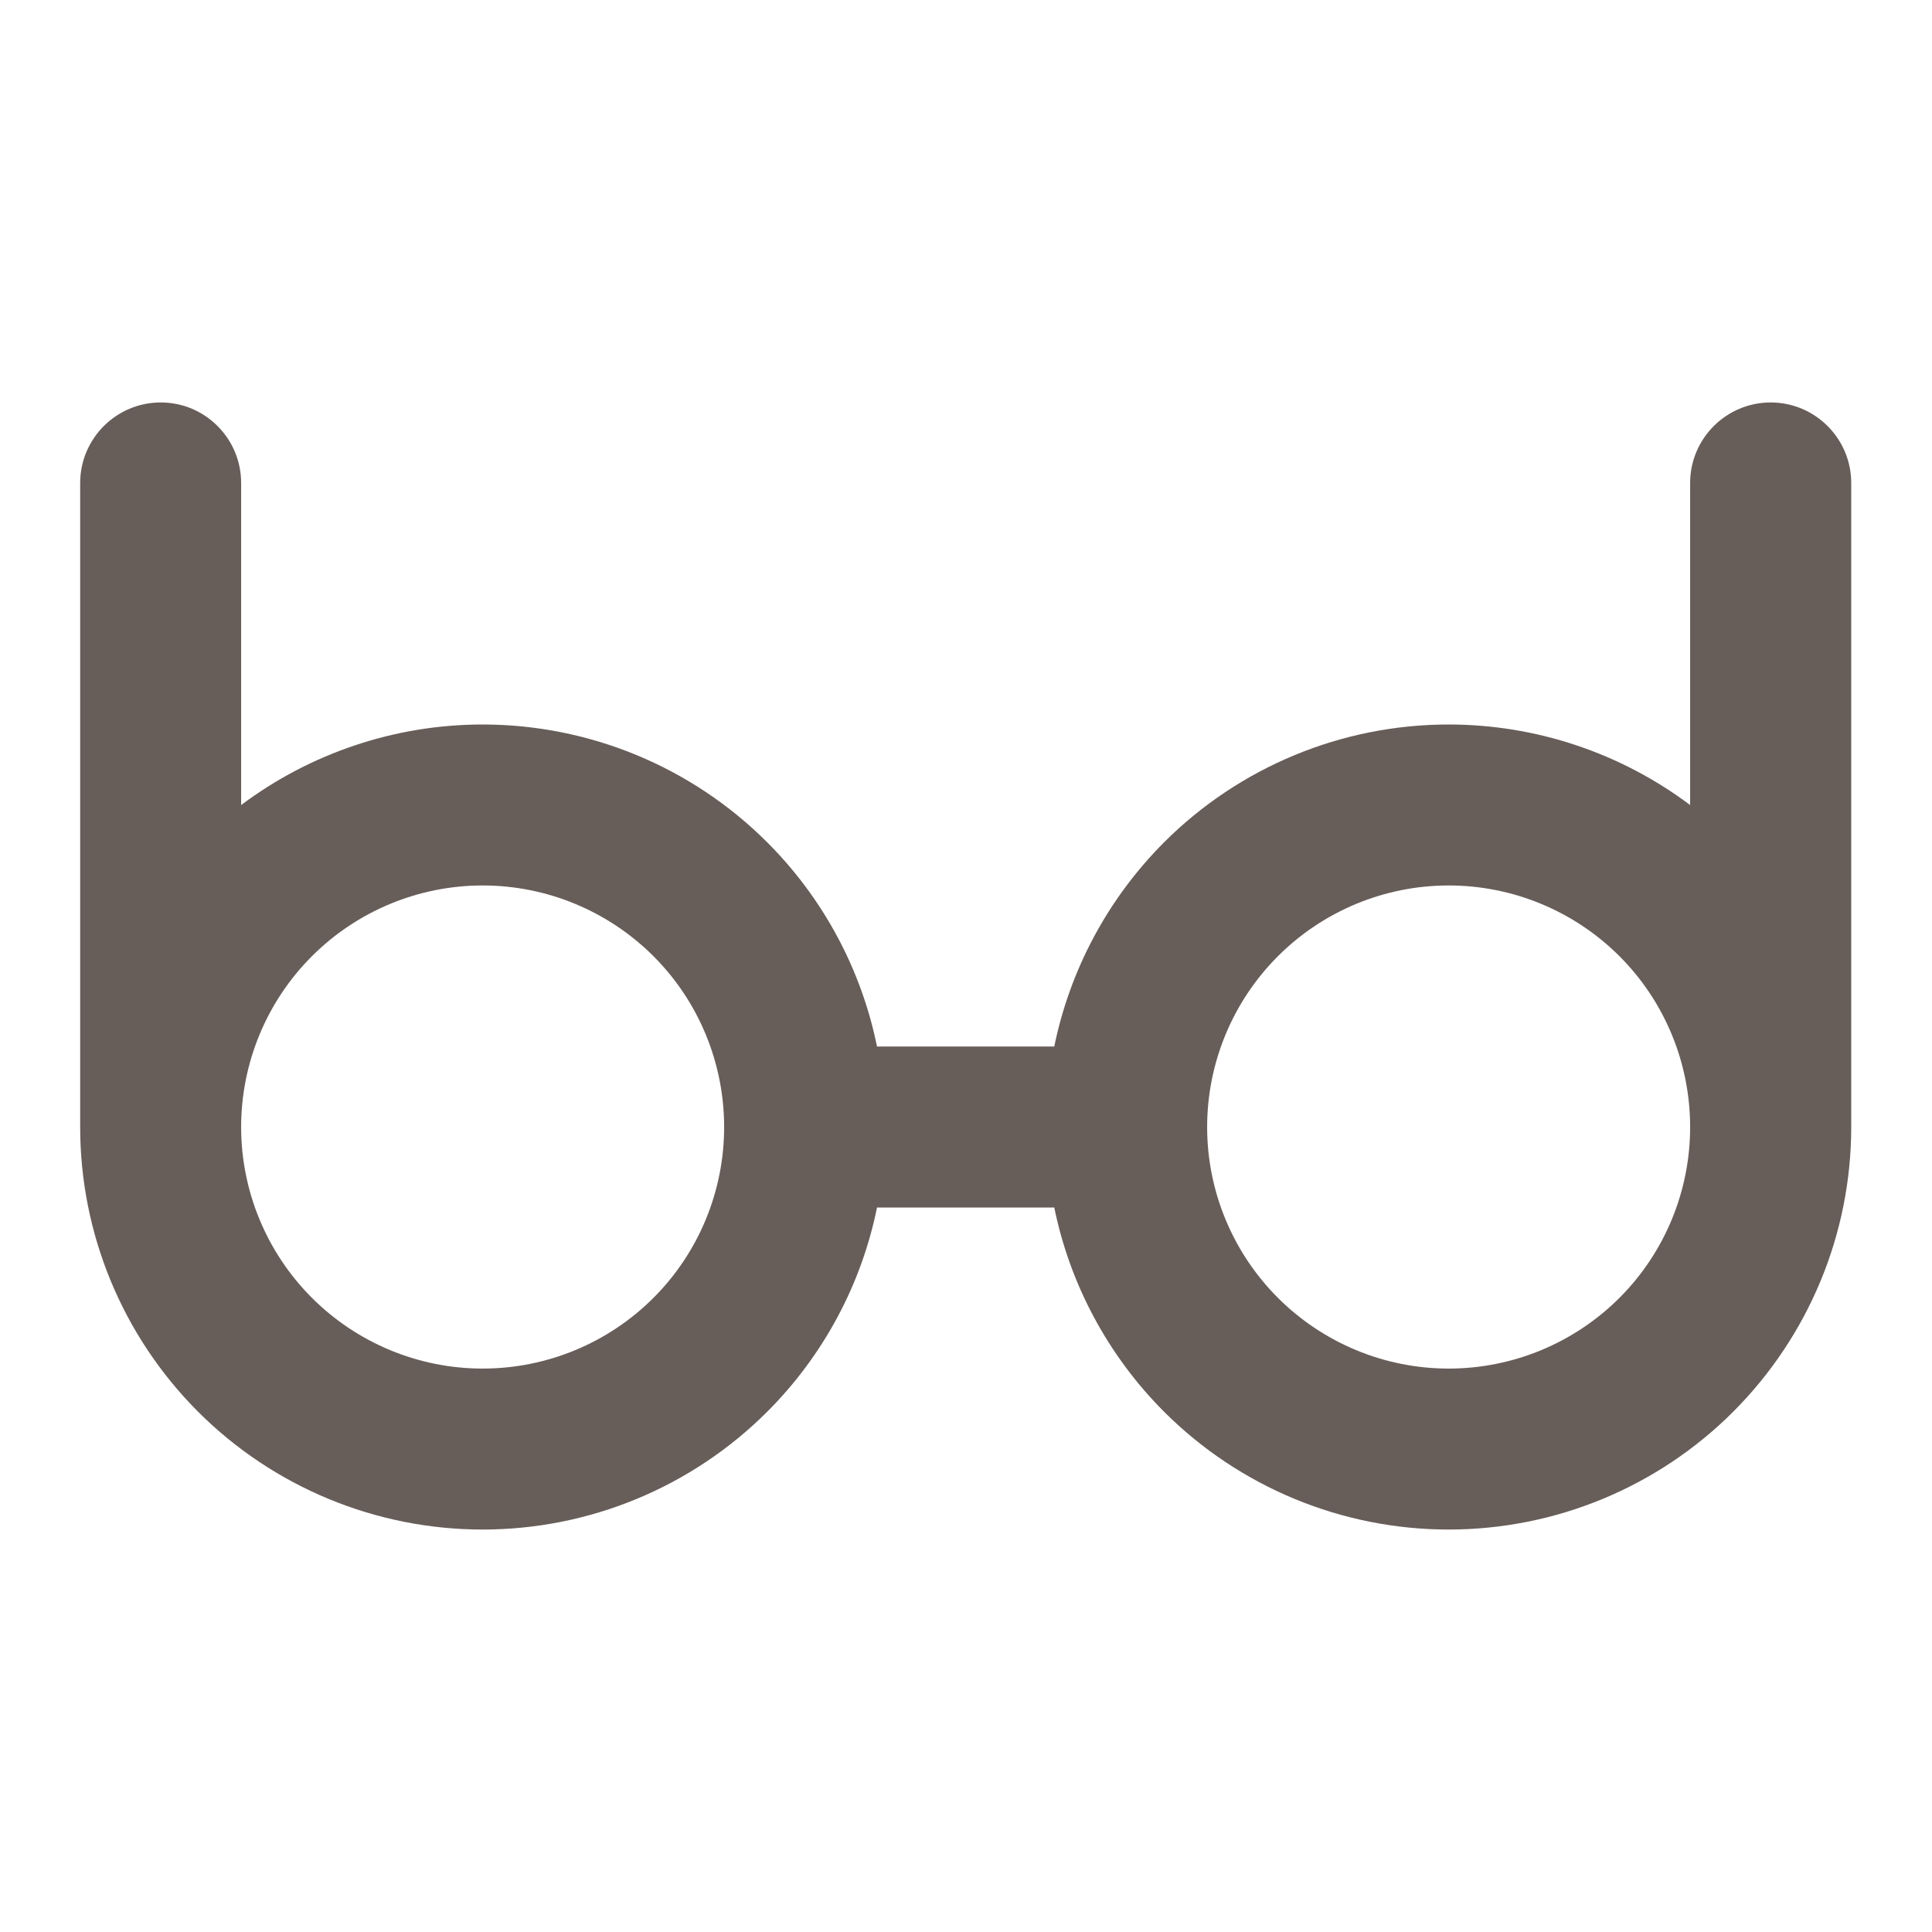 <svg width="16" height="16" viewBox="0 0 16 16" fill="none" xmlns="http://www.w3.org/2000/svg">
<g id="Glasses">
<path id="Vector (Stroke)" fill-rule="evenodd" clip-rule="evenodd" d="M1.331 3.333C1.699 3.333 1.997 3.632 1.997 4V6.667C2.571 6.237 3.272 6 3.997 6C4.881 6 5.729 6.351 6.354 6.976C6.82 7.442 7.134 8.031 7.263 8.667H8.731C8.861 8.031 9.175 7.442 9.64 6.976C10.265 6.351 11.113 6 11.997 6C12.723 6 13.424 6.237 13.997 6.667V4C13.997 3.632 14.296 3.333 14.664 3.333C15.032 3.333 15.331 3.632 15.331 4V9.334C15.331 10.218 14.979 11.065 14.354 11.691C13.729 12.316 12.882 12.667 11.997 12.667C11.113 12.667 10.265 12.316 9.64 11.691C9.175 11.225 8.861 10.636 8.731 10H7.263C7.134 10.636 6.82 11.225 6.354 11.691C5.729 12.316 4.881 12.667 3.997 12.667C3.113 12.667 2.265 12.316 1.64 11.691C1.015 11.065 0.664 10.218 0.664 9.334V4C0.664 3.632 0.963 3.333 1.331 3.333ZM13.997 9.334C13.997 8.803 13.787 8.294 13.412 7.919C13.037 7.544 12.528 7.333 11.997 7.333C11.467 7.333 10.958 7.544 10.583 7.919C10.208 8.294 9.997 8.803 9.997 9.334C9.997 9.864 10.208 10.373 10.583 10.748C10.958 11.123 11.467 11.334 11.997 11.334C12.528 11.334 13.037 11.123 13.412 10.748C13.787 10.373 13.997 9.864 13.997 9.334ZM1.997 9.334C1.997 9.864 2.208 10.373 2.583 10.748C2.958 11.123 3.467 11.334 3.997 11.334C4.528 11.334 5.037 11.123 5.412 10.748C5.787 10.373 5.997 9.864 5.997 9.334C5.997 8.803 5.787 8.294 5.412 7.919C5.037 7.544 4.528 7.333 3.997 7.333C3.467 7.333 2.958 7.544 2.583 7.919C2.208 8.294 1.997 8.803 1.997 9.334Z" fill="#675D59"/>
</g>
</svg>

